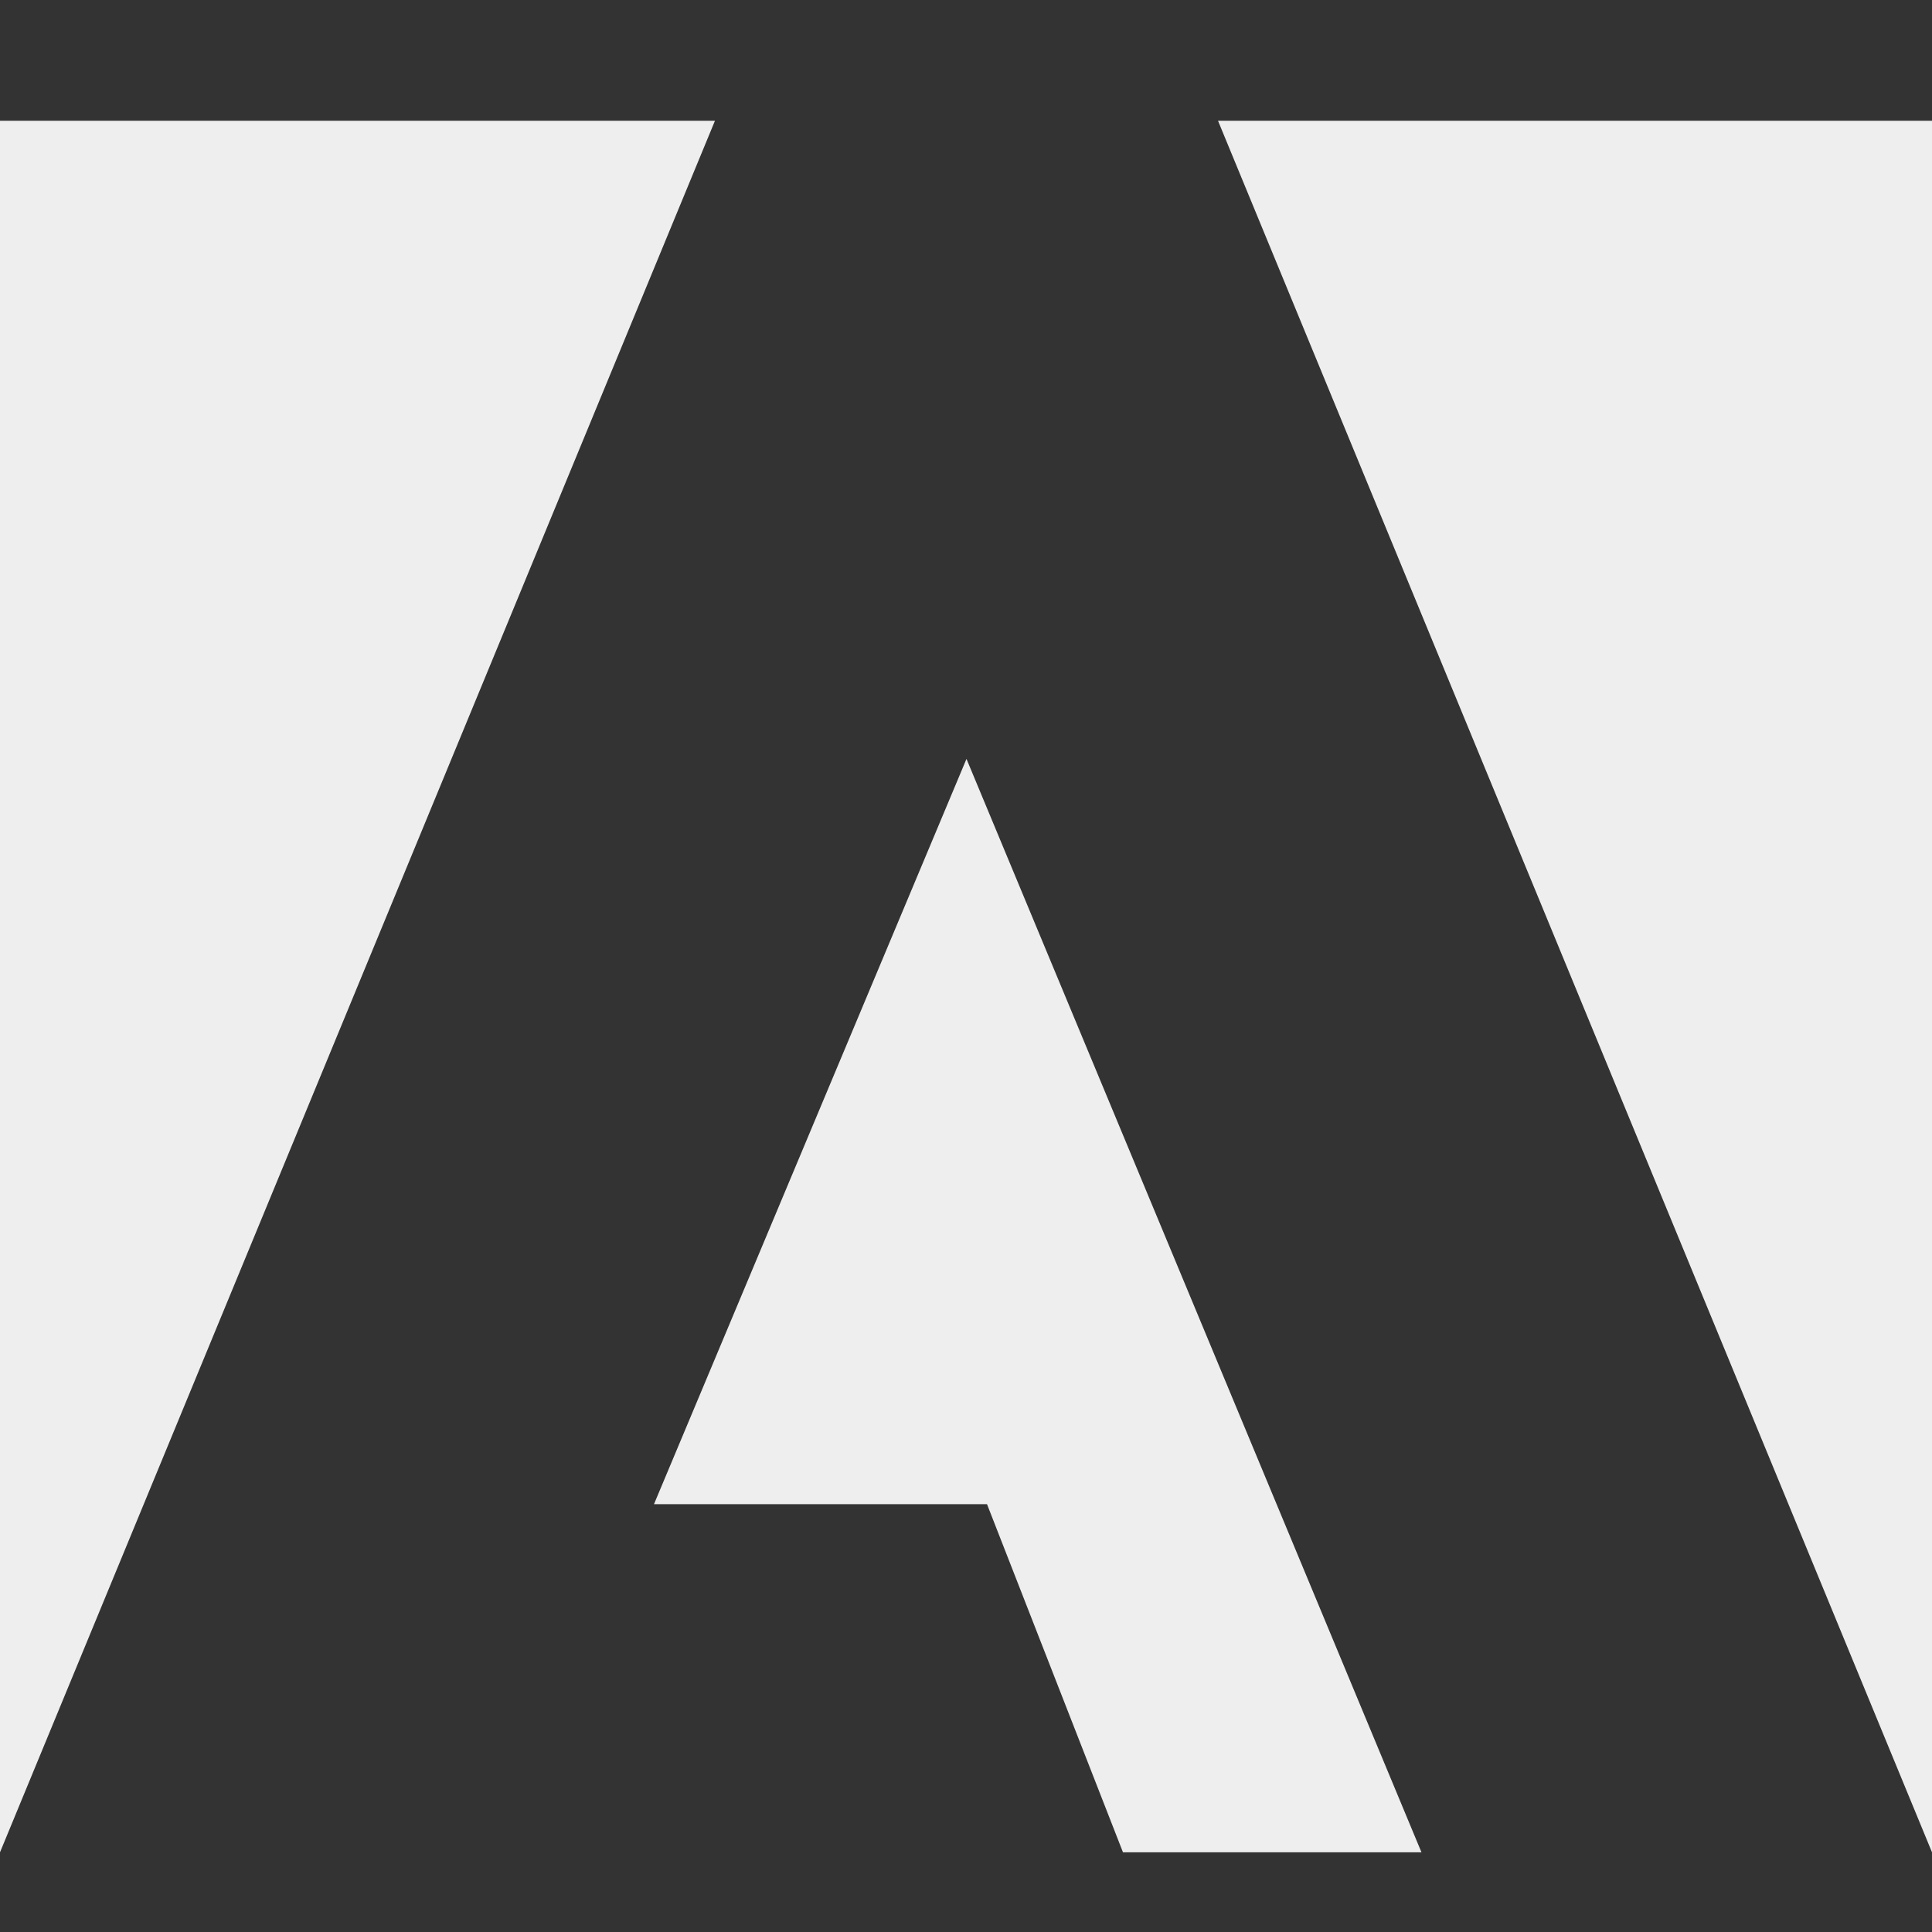 <svg width="16" height="16" viewBox="0 0 16 16" fill="none" xmlns="http://www.w3.org/2000/svg">
<rect x="0" y="0" width="16" height="16" fill="#333333" stroke="none"/>
<path d="M5.921 1H0V15.34L5.921 1Z" fill="#EEEEEE"/>
<path d="M10.087 1H16V15.34L10.087 1Z" fill="#EEEEEE"/>
<path d="M8.004 6.285L11.772 15.34H9.3L8.174 12.457H5.416L8.004 6.285Z" fill="#EEEEEE"/>
</svg>
